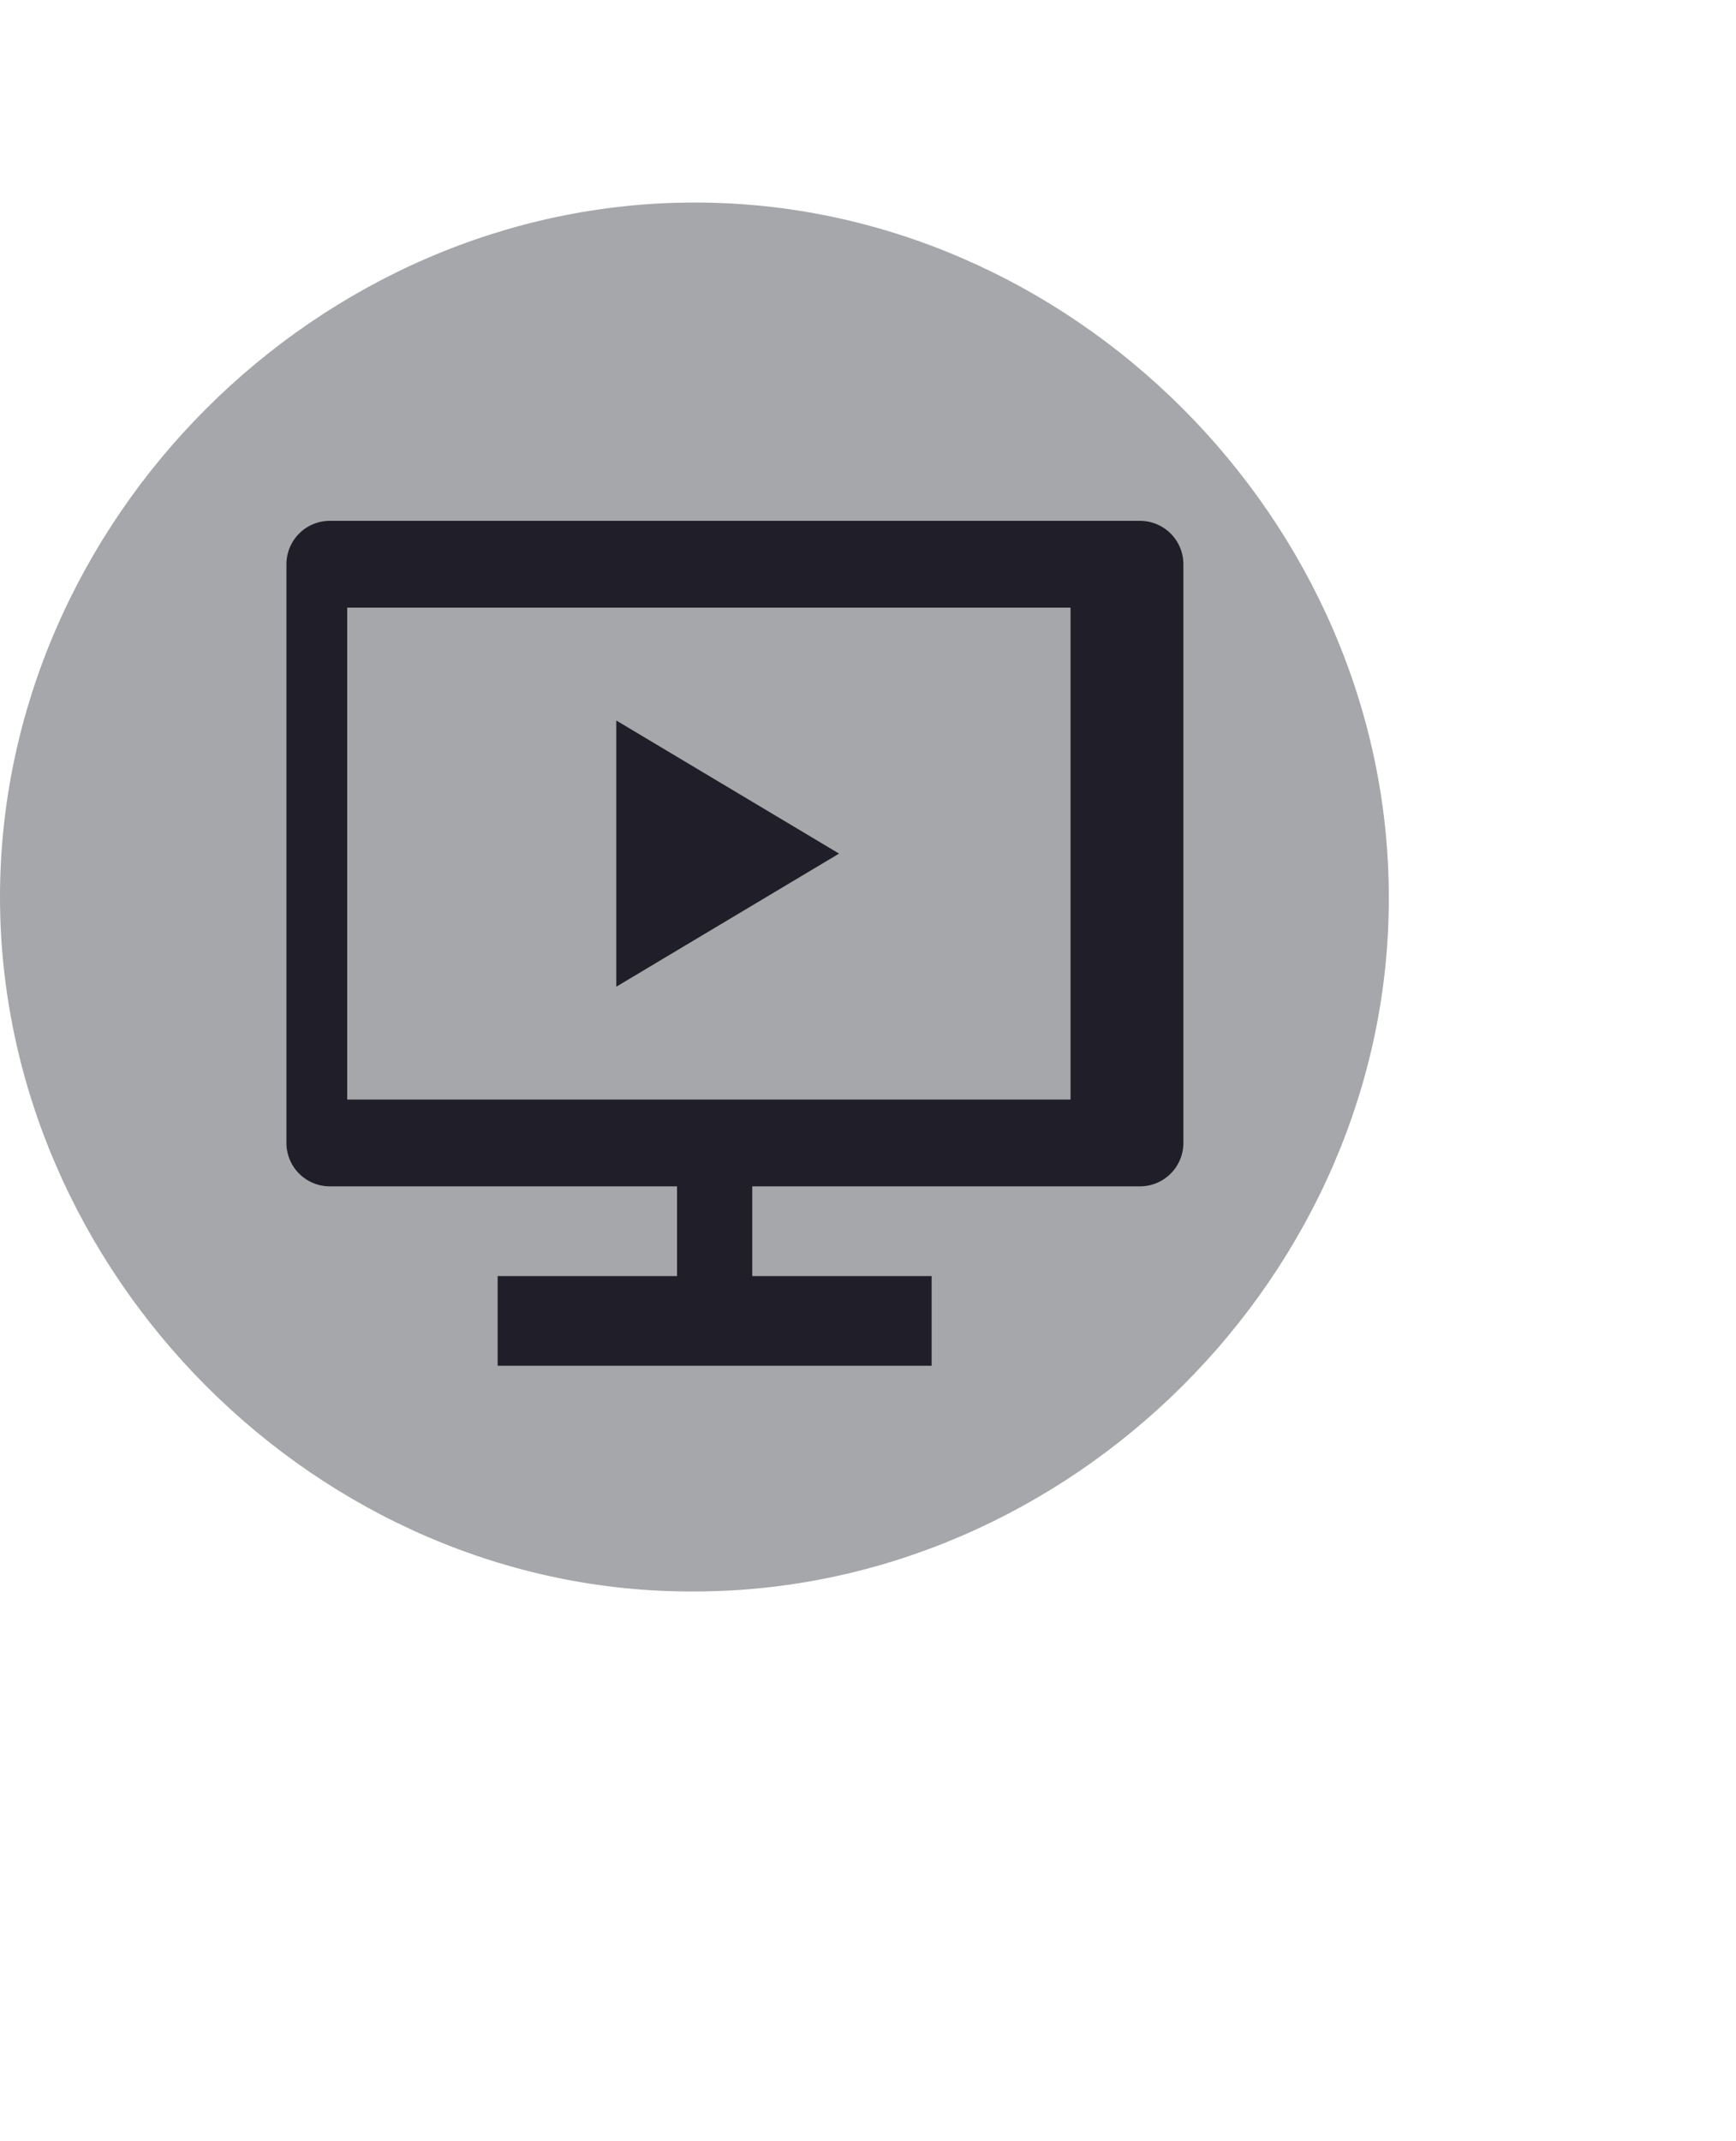 <svg width="30" height="37" viewBox="0 0 6 6" xmlns="http://www.w3.org/2000/svg"><path d="M0 2.4C0 1.1 1.1 0 2.4 0c1.3-.002 2.4 1.1 2.4 2.4.004 1.3-1.1 2.4-2.4 2.4C1.1 4.807 0 3.7 0 2.4" fill="#a6a7aa" paint-order="markers fill stroke"/><path d="M2.6 3.4v.31h.62v.31h-1.5v-.31h.62V3.4h-1.2a.15.15 0 0 1-.15-.15v-2a.15.15 0 0 1 .15-.15h2.8a.15.15 0 0 1 .15.15v2a.15.15 0 0 1-.15.15zm-1.4-2v1.7h2.5V1.4zm.93.39.77.46-.77.46z" fill="#201f29"/></svg>